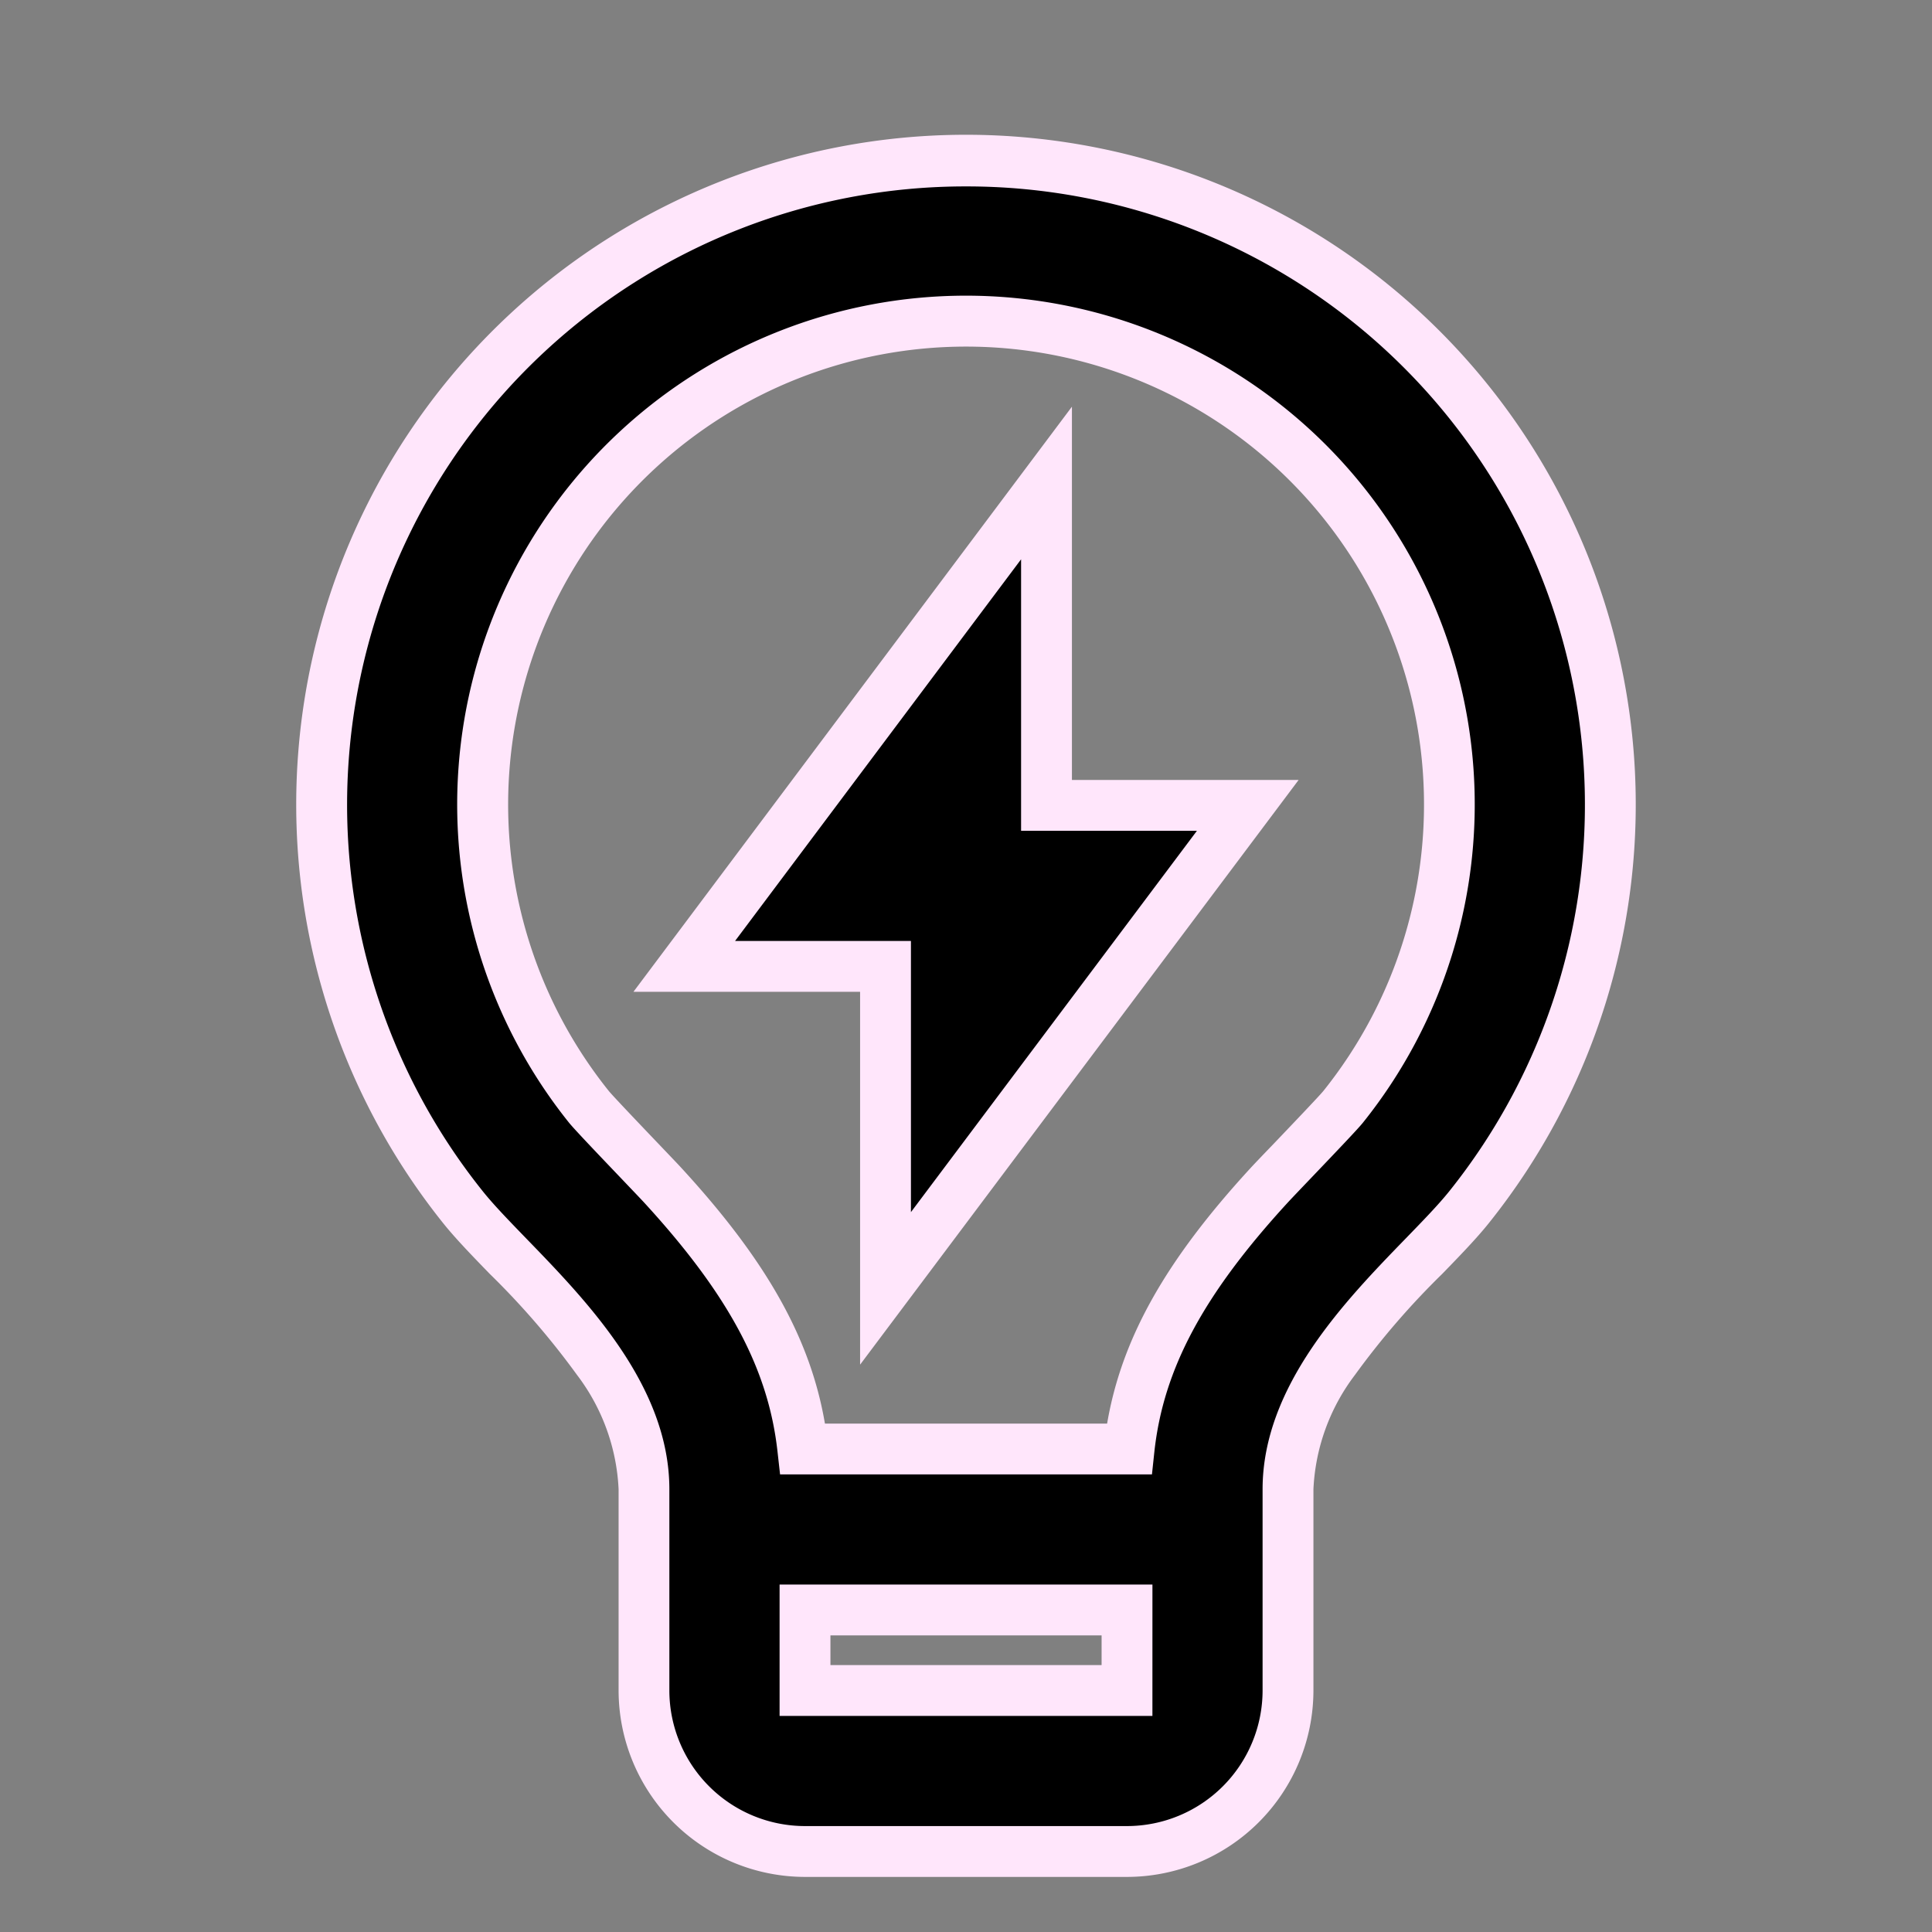 <svg id="Group_122591" data-name="Group 122591" xmlns="http://www.w3.org/2000/svg" width="76" height="76" viewBox="0 0 76 76">
  <rect x="0" y="0" width="76" height="76" fill="#808080" stroke="none"/>
  <path id="Path_267463" data-name="Path 267463" d="M0,0H76V76H0Z" fill="none"/>
  <path id="Path_267464" data-name="Path 267464" d="M22.915,52.667H35.752c.418-3.805,2.36-6.946,5.512-10.378.355-.386,2.632-2.743,2.9-3.08A19,19,0,1,0,14.5,39.2c.27.338,2.553,2.7,2.9,3.082C20.554,45.72,22.5,48.862,22.915,52.667ZM35.667,59H23v3.167H35.667ZM9.554,43.164a25.333,25.333,0,1,1,39.553.007C47.143,45.62,42,49.5,42,54.25v7.917A6.333,6.333,0,0,1,35.667,68.5H23a6.333,6.333,0,0,1-6.333-6.333V54.25C16.667,49.5,11.52,45.616,9.554,43.164ZM32.5,27.349h7.917l-14.25,19V33.682H18.25L32.5,14.667Z" transform="translate(8.667 4.333)"/>
  <path id="Path_267464_-_Outline" data-name="Path 267464 - Outline" d="M35.667,69.5H23a7.342,7.342,0,0,1-7.333-7.333V54.25a8.037,8.037,0,0,0-1.638-4.5,31.014,31.014,0,0,0-3.429-3.97c-.691-.713-1.344-1.386-1.827-1.988a26.347,26.347,0,1,1,41.113.007c-.482.6-1.133,1.272-1.823,1.983a30.97,30.97,0,0,0-3.427,3.968A8.037,8.037,0,0,0,43,54.25v7.917A7.342,7.342,0,0,1,35.667,69.5ZM29.333,3a24.324,24.324,0,0,0-19,39.539c.423.528,1.016,1.139,1.7,1.846,2.376,2.45,5.631,5.8,5.631,9.865v7.917A5.339,5.339,0,0,0,23,67.5H35.667A5.339,5.339,0,0,0,41,62.167V54.25c0-4.062,3.253-7.415,5.629-9.863.684-.705,1.275-1.314,1.7-1.841A24.325,24.325,0,0,0,29.333,3Zm7.333,60.167H22V58H36.667ZM24,61.167H34.667V60H24Zm12.648-7.5H22.019l-.1-.891c-.358-3.256-1.93-6.191-5.257-9.814-.113-.123-.462-.488-.865-.911-1.1-1.152-1.892-1.985-2.083-2.223a20.014,20.014,0,1,1,31.23.006c-.19.237-.98,1.067-2.076,2.214-.405.424-.755.791-.87.916-3.325,3.621-4.9,6.555-5.255,9.811Zm-12.864-2h11.1c.574-3.355,2.3-6.415,5.645-10.055.128-.14.467-.495.9-.944.631-.661,1.806-1.892,1.962-2.085a18.014,18.014,0,1,0-28.11,0c.156.194,1.335,1.429,1.969,2.093.427.448.765.8.891.939C21.481,45.251,23.21,48.312,23.784,51.667Zm1.383-2.318V34.682H16.251L33.5,11.665V26.349h8.917ZM20.249,32.682h6.918V43.349l11.25-15H31.5V17.669Z" transform="translate(8.667 4.333)" fill="#ffe6fb"/>
</svg>
